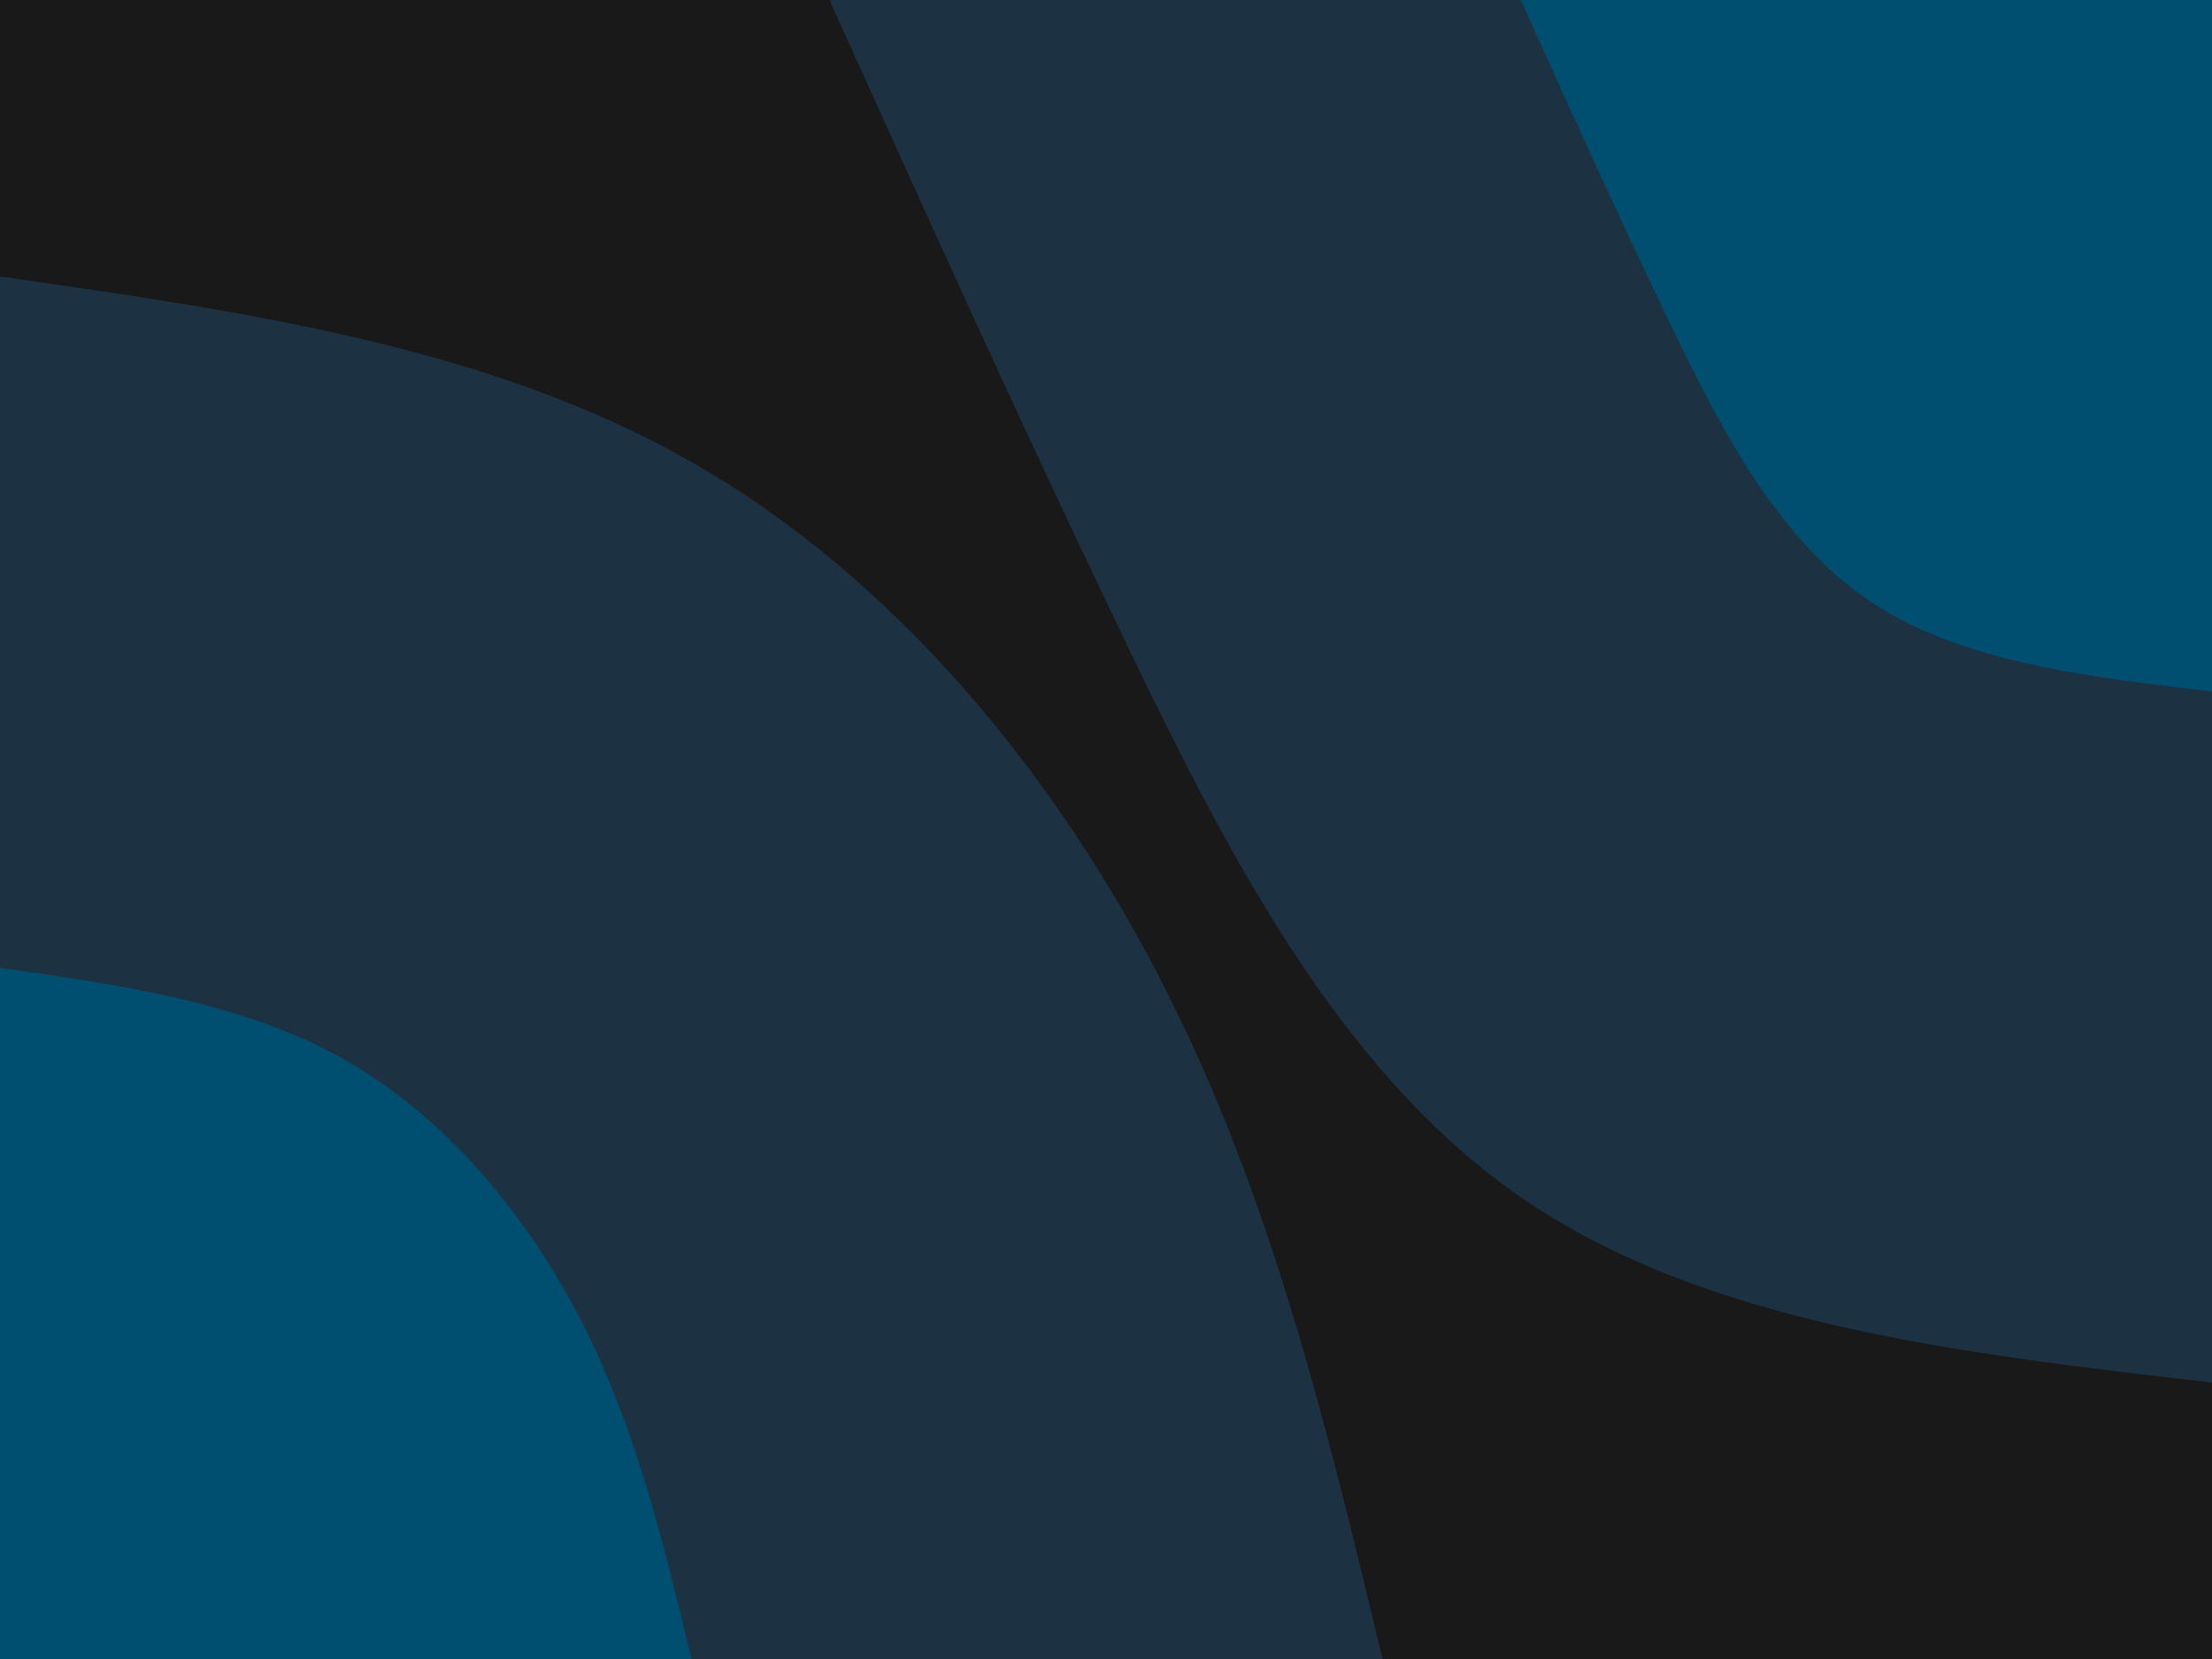 <svg id="visual" viewBox="0 0 900 675" width="900" height="675" xmlns="http://www.w3.org/2000/svg" xmlns:xlink="http://www.w3.org/1999/xlink" version="1.1"><rect x="0" y="0" width="900" height="675" fill="#191919"></rect><defs><linearGradient id="grad1_0" x1="25%" y1="0%" x2="100%" y2="100%"><stop offset="23.333%" stop-color="#004e70" stop-opacity="1"></stop><stop offset="76.667%" stop-color="#004e70" stop-opacity="1"></stop></linearGradient></defs><defs><linearGradient id="grad1_1" x1="25%" y1="0%" x2="100%" y2="100%"><stop offset="23.333%" stop-color="#004e70" stop-opacity="1"></stop><stop offset="76.667%" stop-color="#191919" stop-opacity="1"></stop></linearGradient></defs><defs><linearGradient id="grad2_0" x1="0%" y1="0%" x2="75%" y2="100%"><stop offset="23.333%" stop-color="#004e70" stop-opacity="1"></stop><stop offset="76.667%" stop-color="#004e70" stop-opacity="1"></stop></linearGradient></defs><defs><linearGradient id="grad2_1" x1="0%" y1="0%" x2="75%" y2="100%"><stop offset="23.333%" stop-color="#191919" stop-opacity="1"></stop><stop offset="76.667%" stop-color="#004e70" stop-opacity="1"></stop></linearGradient></defs><g transform="translate(900, 0)"><path d="M0 562.5C-103.3 550.6 -206.5 538.7 -281.2 487.1C-356 435.6 -402.2 344.3 -444.3 256.5C-486.4 168.7 -524.4 84.3 -562.5 0L0 0Z" fill="#1c3242"></path><path d="M0 281.3C-51.6 275.3 -103.3 269.4 -140.6 243.6C-178 217.8 -201.1 172.2 -222.1 128.3C-243.2 84.3 -262.2 42.2 -281.2 0L0 0Z" fill="#004e70"></path></g><g transform="translate(0, 675)"><path d="M0 -562.5C99.3 -548.3 198.7 -534.2 281.2 -487.1C363.8 -440.1 429.6 -360.2 473.7 -273.5C517.8 -186.8 540.1 -93.4 562.5 0L0 0Z" fill="#1c3242"></path><path d="M0 -281.2C49.7 -274.2 99.3 -267.1 140.6 -243.6C181.9 -220 214.8 -180.1 236.9 -136.8C258.9 -93.4 270.1 -46.7 281.3 0L0 0Z" fill="#004e70"></path></g></svg>